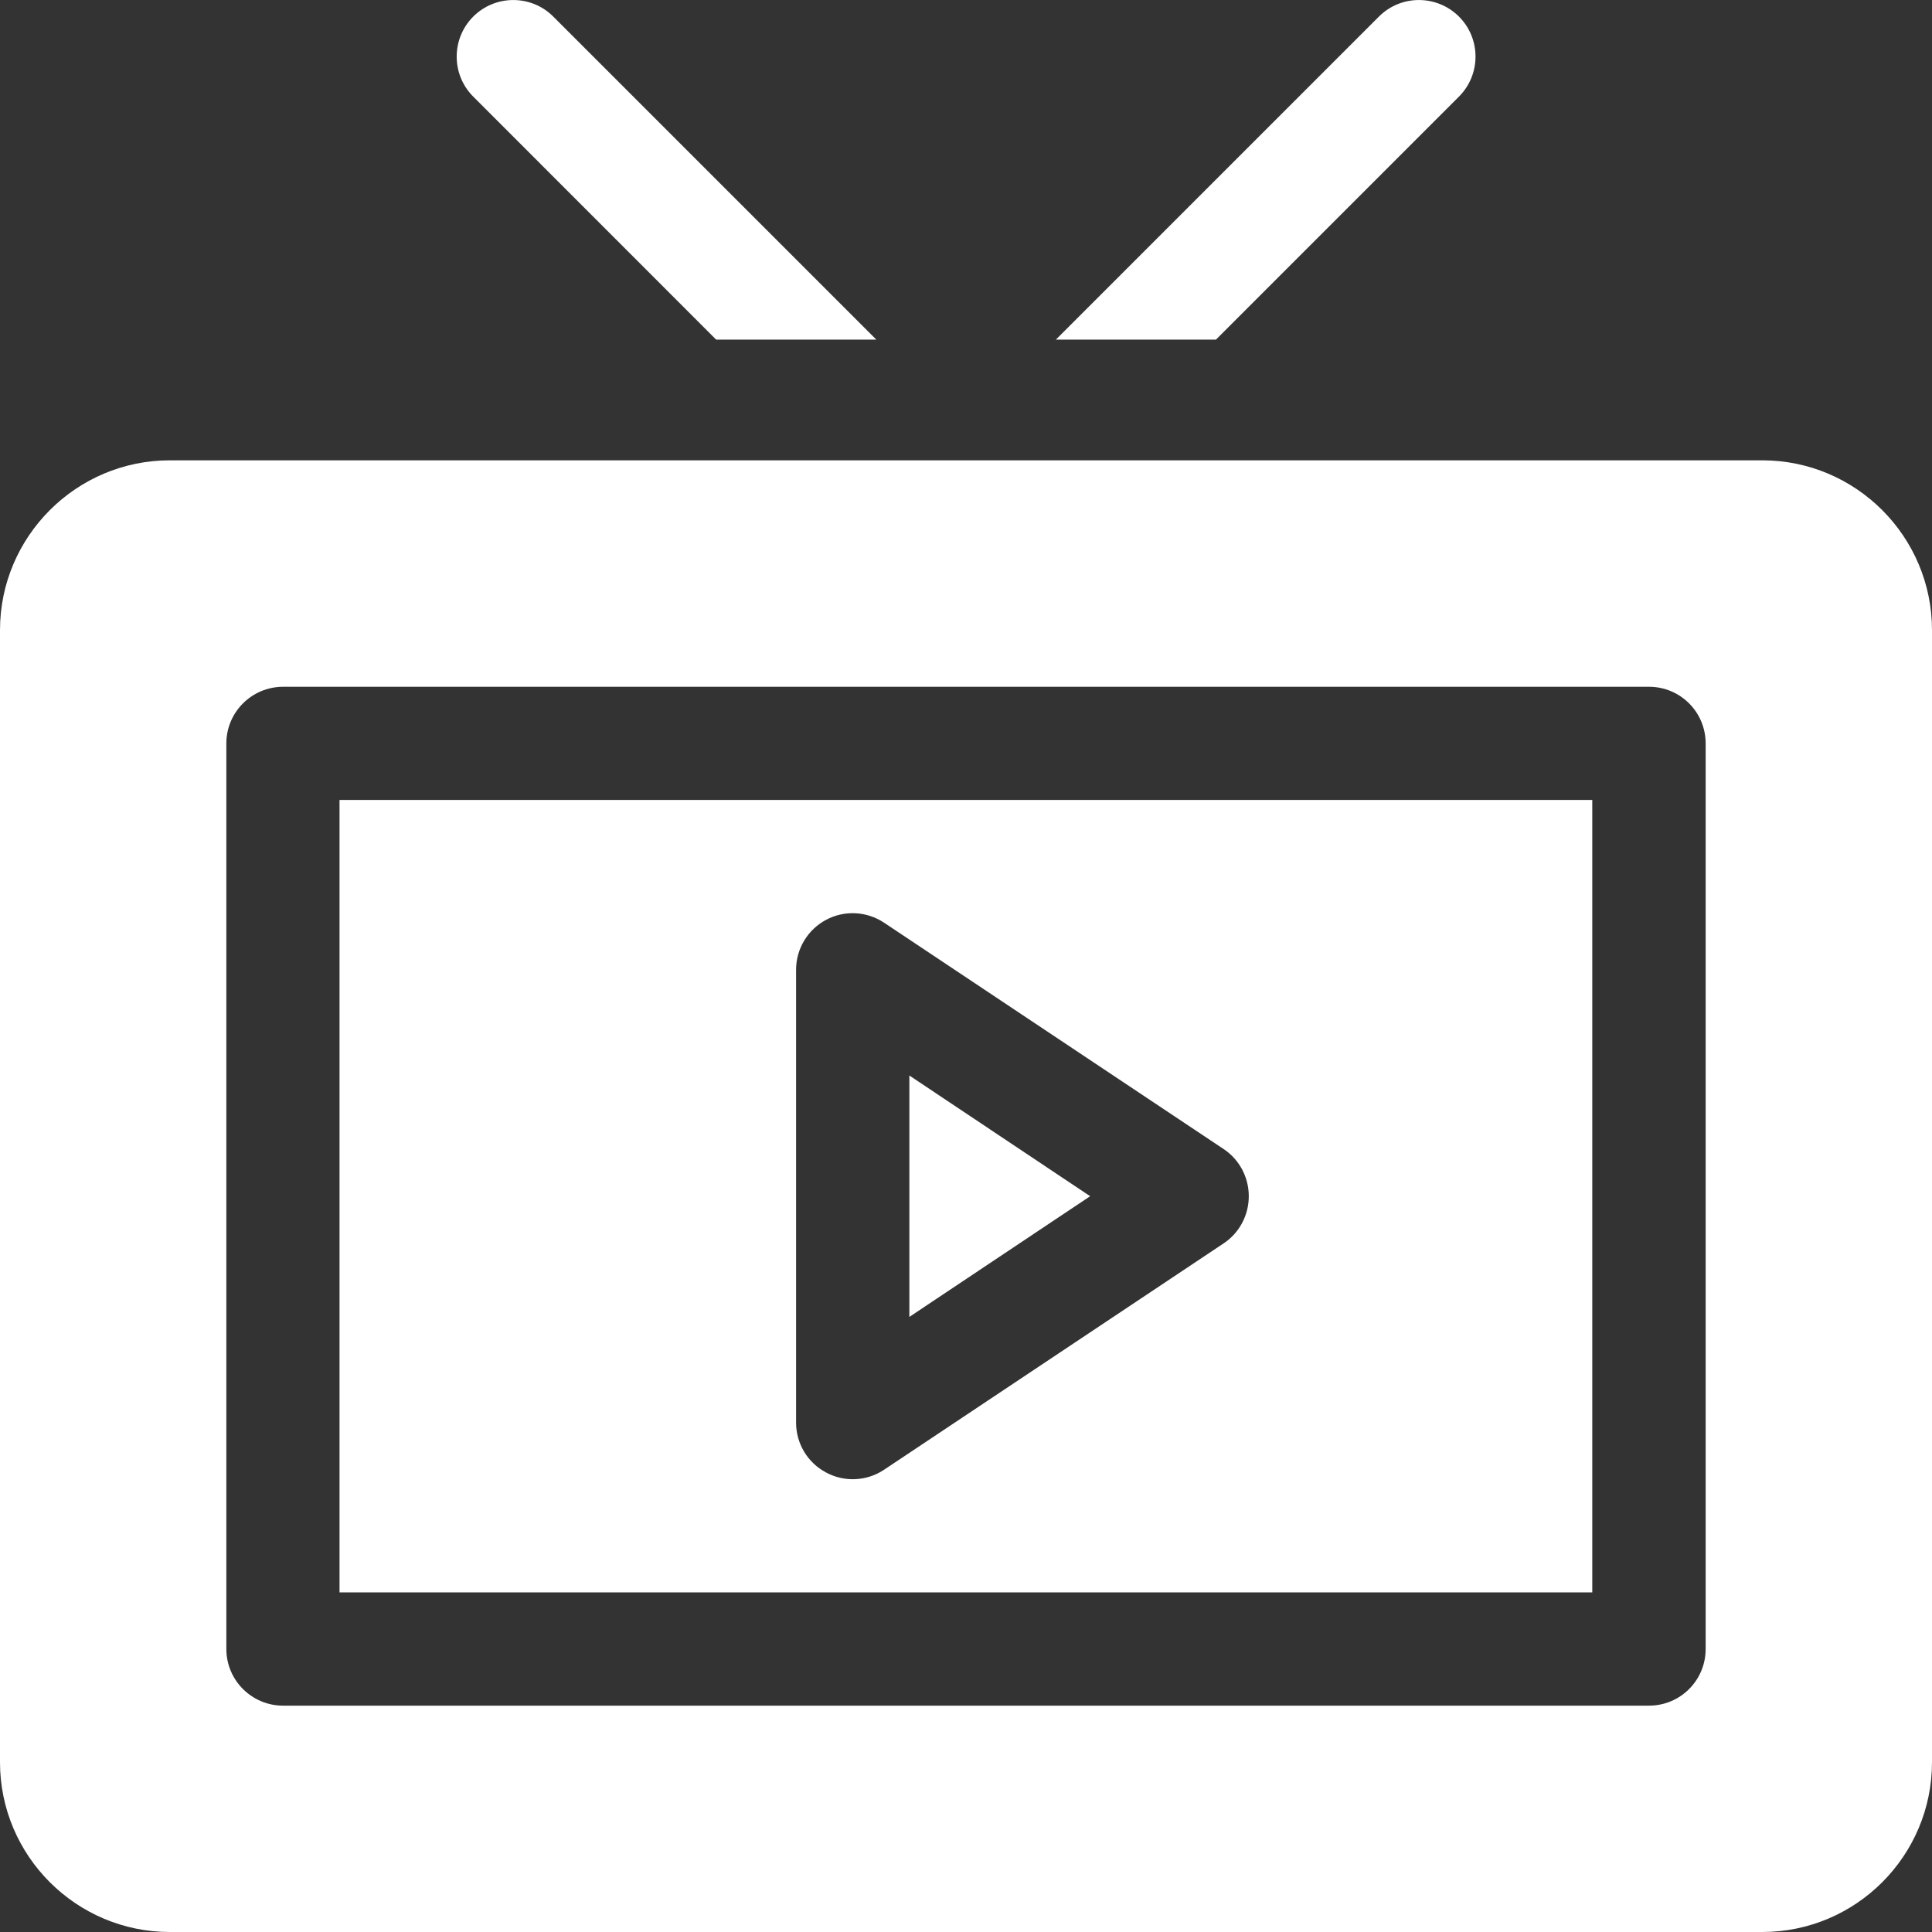 <svg width="19" height="19" viewBox="0 0 19 19" fill="none" xmlns="http://www.w3.org/2000/svg">
<rect x="0" y="0" width="19" height="19" fill="#333333" stroke="none"/>
<path fill-rule="evenodd" clip-rule="evenodd" d="M13.561 0.163L10.384 3.34H11.958L14.348 0.95C14.565 0.733 14.565 0.38 14.348 0.163C14.13 -0.054 13.778 -0.054 13.561 0.163ZM15.659 15.66H3.339V7.867H15.659V15.66ZM8.124 9.046C7.942 9.143 7.829 9.332 7.829 9.537V13.991C7.829 14.196 7.942 14.385 8.124 14.481C8.301 14.577 8.522 14.569 8.694 14.454L12.035 12.227C12.189 12.124 12.281 11.95 12.281 11.764C12.281 11.578 12.189 11.404 12.035 11.301L8.694 9.074C8.523 8.96 8.303 8.95 8.124 9.046ZM8.943 12.951V10.577L10.721 11.764L8.943 12.951ZM17.331 4.527H1.67C0.75 4.527 0 5.277 0 6.197V17.33C0 18.251 0.75 19 1.67 19H17.331C18.252 19 19 18.251 19 17.33V6.197C19 5.277 18.252 4.527 17.331 4.527ZM16.774 16.217C16.774 16.525 16.525 16.774 16.217 16.774H2.784C2.477 16.774 2.226 16.525 2.226 16.217V7.311C2.226 7.003 2.477 6.754 2.784 6.754H16.217C16.525 6.754 16.774 7.003 16.774 7.311V16.217ZM4.654 0.95C4.437 0.733 4.437 0.381 4.654 0.163C4.872 -0.054 5.224 -0.054 5.441 0.163L8.618 3.34H7.043L4.654 0.95Z" fill="white"/>
</svg>
